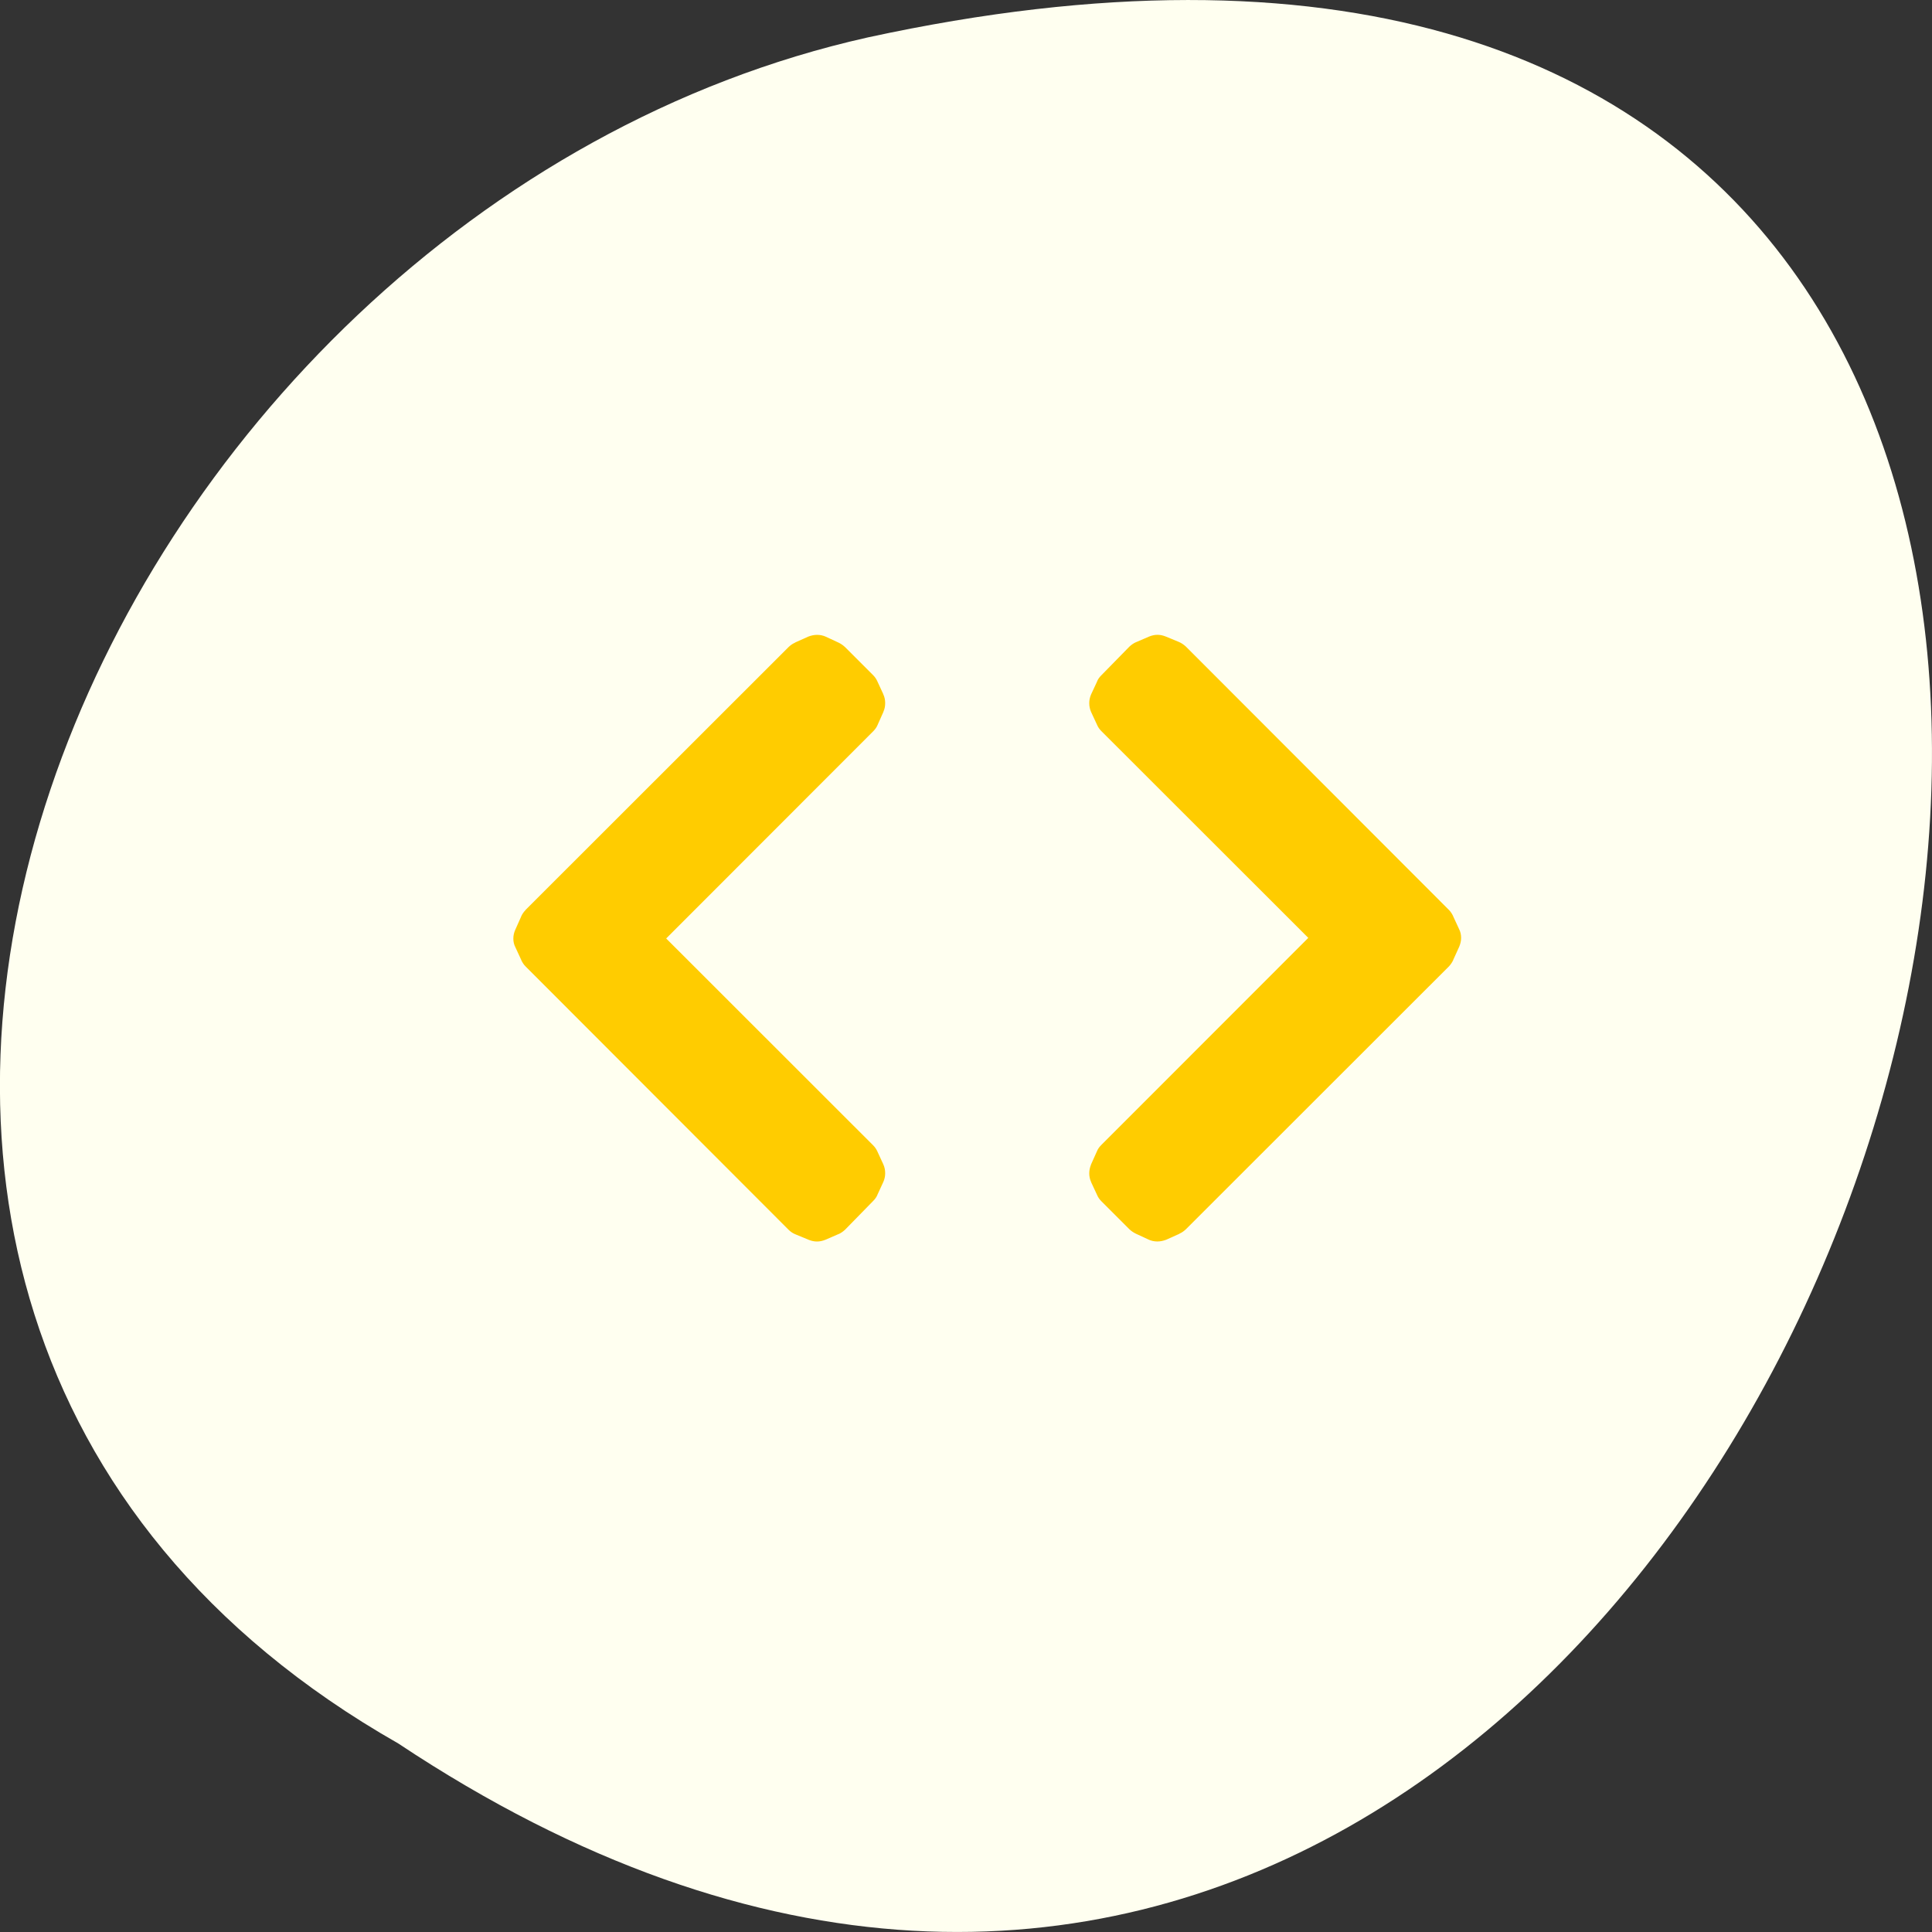 
<svg xmlns="http://www.w3.org/2000/svg" xmlns:xlink="http://www.w3.org/1999/xlink" width="48px" height="48px" viewBox="0 0 48 48" version="1.1">
<rect x="0" y="0" width="48" height="48" fill="#333333" stroke="none"/>
<g id="surface1">
<path style=" stroke:none;fill-rule:nonzero;fill:rgb(100%,100%,94.118%);fill-opacity:1;" d="M 9.895 43.316 C 45.98 67.309 68.207 -9.199 21.559 0.93 C 2.277 5.246 -9.422 32.316 9.895 43.316 Z M 9.895 43.316 "/>
<path style=" stroke:none;fill-rule:nonzero;fill:rgb(100%,80%,0%);fill-opacity:1;" d="M 28.227 15.953 C 28.164 15.98 28.109 16.02 28.059 16.066 L 27.359 16.781 C 27.316 16.824 27.281 16.871 27.258 16.926 L 27.258 16.93 L 27.109 17.25 C 27.078 17.32 27.062 17.395 27.062 17.469 C 27.062 17.547 27.078 17.621 27.109 17.691 L 27.258 18.012 C 27.281 18.066 27.316 18.117 27.363 18.164 L 32.504 23.301 L 27.363 28.445 C 27.316 28.492 27.277 28.543 27.254 28.602 L 27.105 28.934 L 27.105 28.938 C 27.078 29.004 27.062 29.078 27.062 29.152 C 27.062 29.227 27.078 29.301 27.109 29.367 L 27.109 29.371 L 27.258 29.691 C 27.281 29.746 27.316 29.797 27.363 29.844 L 28.062 30.543 C 28.109 30.586 28.16 30.621 28.215 30.648 L 28.535 30.797 C 28.602 30.828 28.676 30.844 28.754 30.844 C 28.828 30.844 28.902 30.828 28.973 30.801 L 29.305 30.652 L 29.305 30.648 C 29.363 30.625 29.414 30.586 29.461 30.543 L 36 24.008 C 36.043 23.961 36.078 23.91 36.105 23.852 L 36.105 23.848 L 36.254 23.52 C 36.285 23.445 36.301 23.375 36.301 23.301 C 36.301 23.223 36.285 23.148 36.25 23.082 L 36.102 22.762 L 36.102 22.758 C 36.074 22.703 36.043 22.652 36 22.609 L 29.461 16.062 C 29.41 16.016 29.355 15.977 29.289 15.949 L 28.957 15.812 C 28.82 15.758 28.688 15.758 28.547 15.816 L 28.23 15.953 Z M 13.055 22.613 C 13.012 22.656 12.977 22.707 12.949 22.766 L 12.949 22.77 L 12.801 23.102 C 12.77 23.172 12.754 23.242 12.754 23.32 C 12.754 23.395 12.77 23.469 12.805 23.535 L 12.953 23.855 L 12.953 23.859 C 12.98 23.914 13.012 23.965 13.055 24.008 L 19.594 30.555 C 19.645 30.605 19.699 30.641 19.766 30.668 L 20.098 30.805 C 20.234 30.859 20.367 30.859 20.508 30.801 L 20.824 30.664 L 20.828 30.664 C 20.891 30.637 20.945 30.598 20.996 30.551 L 21.695 29.836 C 21.738 29.793 21.773 29.746 21.797 29.691 L 21.797 29.688 L 21.945 29.367 C 21.977 29.297 21.992 29.223 21.992 29.148 C 21.992 29.07 21.977 28.996 21.945 28.926 L 21.797 28.605 C 21.773 28.551 21.738 28.5 21.691 28.453 L 16.551 23.316 L 21.691 18.172 C 21.738 18.125 21.777 18.074 21.801 18.016 L 21.949 17.684 L 21.949 17.68 C 21.98 17.613 21.992 17.539 21.992 17.465 C 21.992 17.391 21.977 17.316 21.945 17.25 L 21.945 17.246 L 21.797 16.926 C 21.773 16.871 21.738 16.82 21.691 16.773 L 20.992 16.074 C 20.945 16.031 20.895 15.996 20.84 15.969 L 20.52 15.82 C 20.453 15.789 20.379 15.773 20.301 15.773 C 20.227 15.773 20.152 15.789 20.082 15.816 L 19.75 15.965 L 19.75 15.969 C 19.691 15.992 19.641 16.031 19.594 16.074 L 13.055 22.609 Z M 13.055 22.613 "/>
</g>
</svg>
